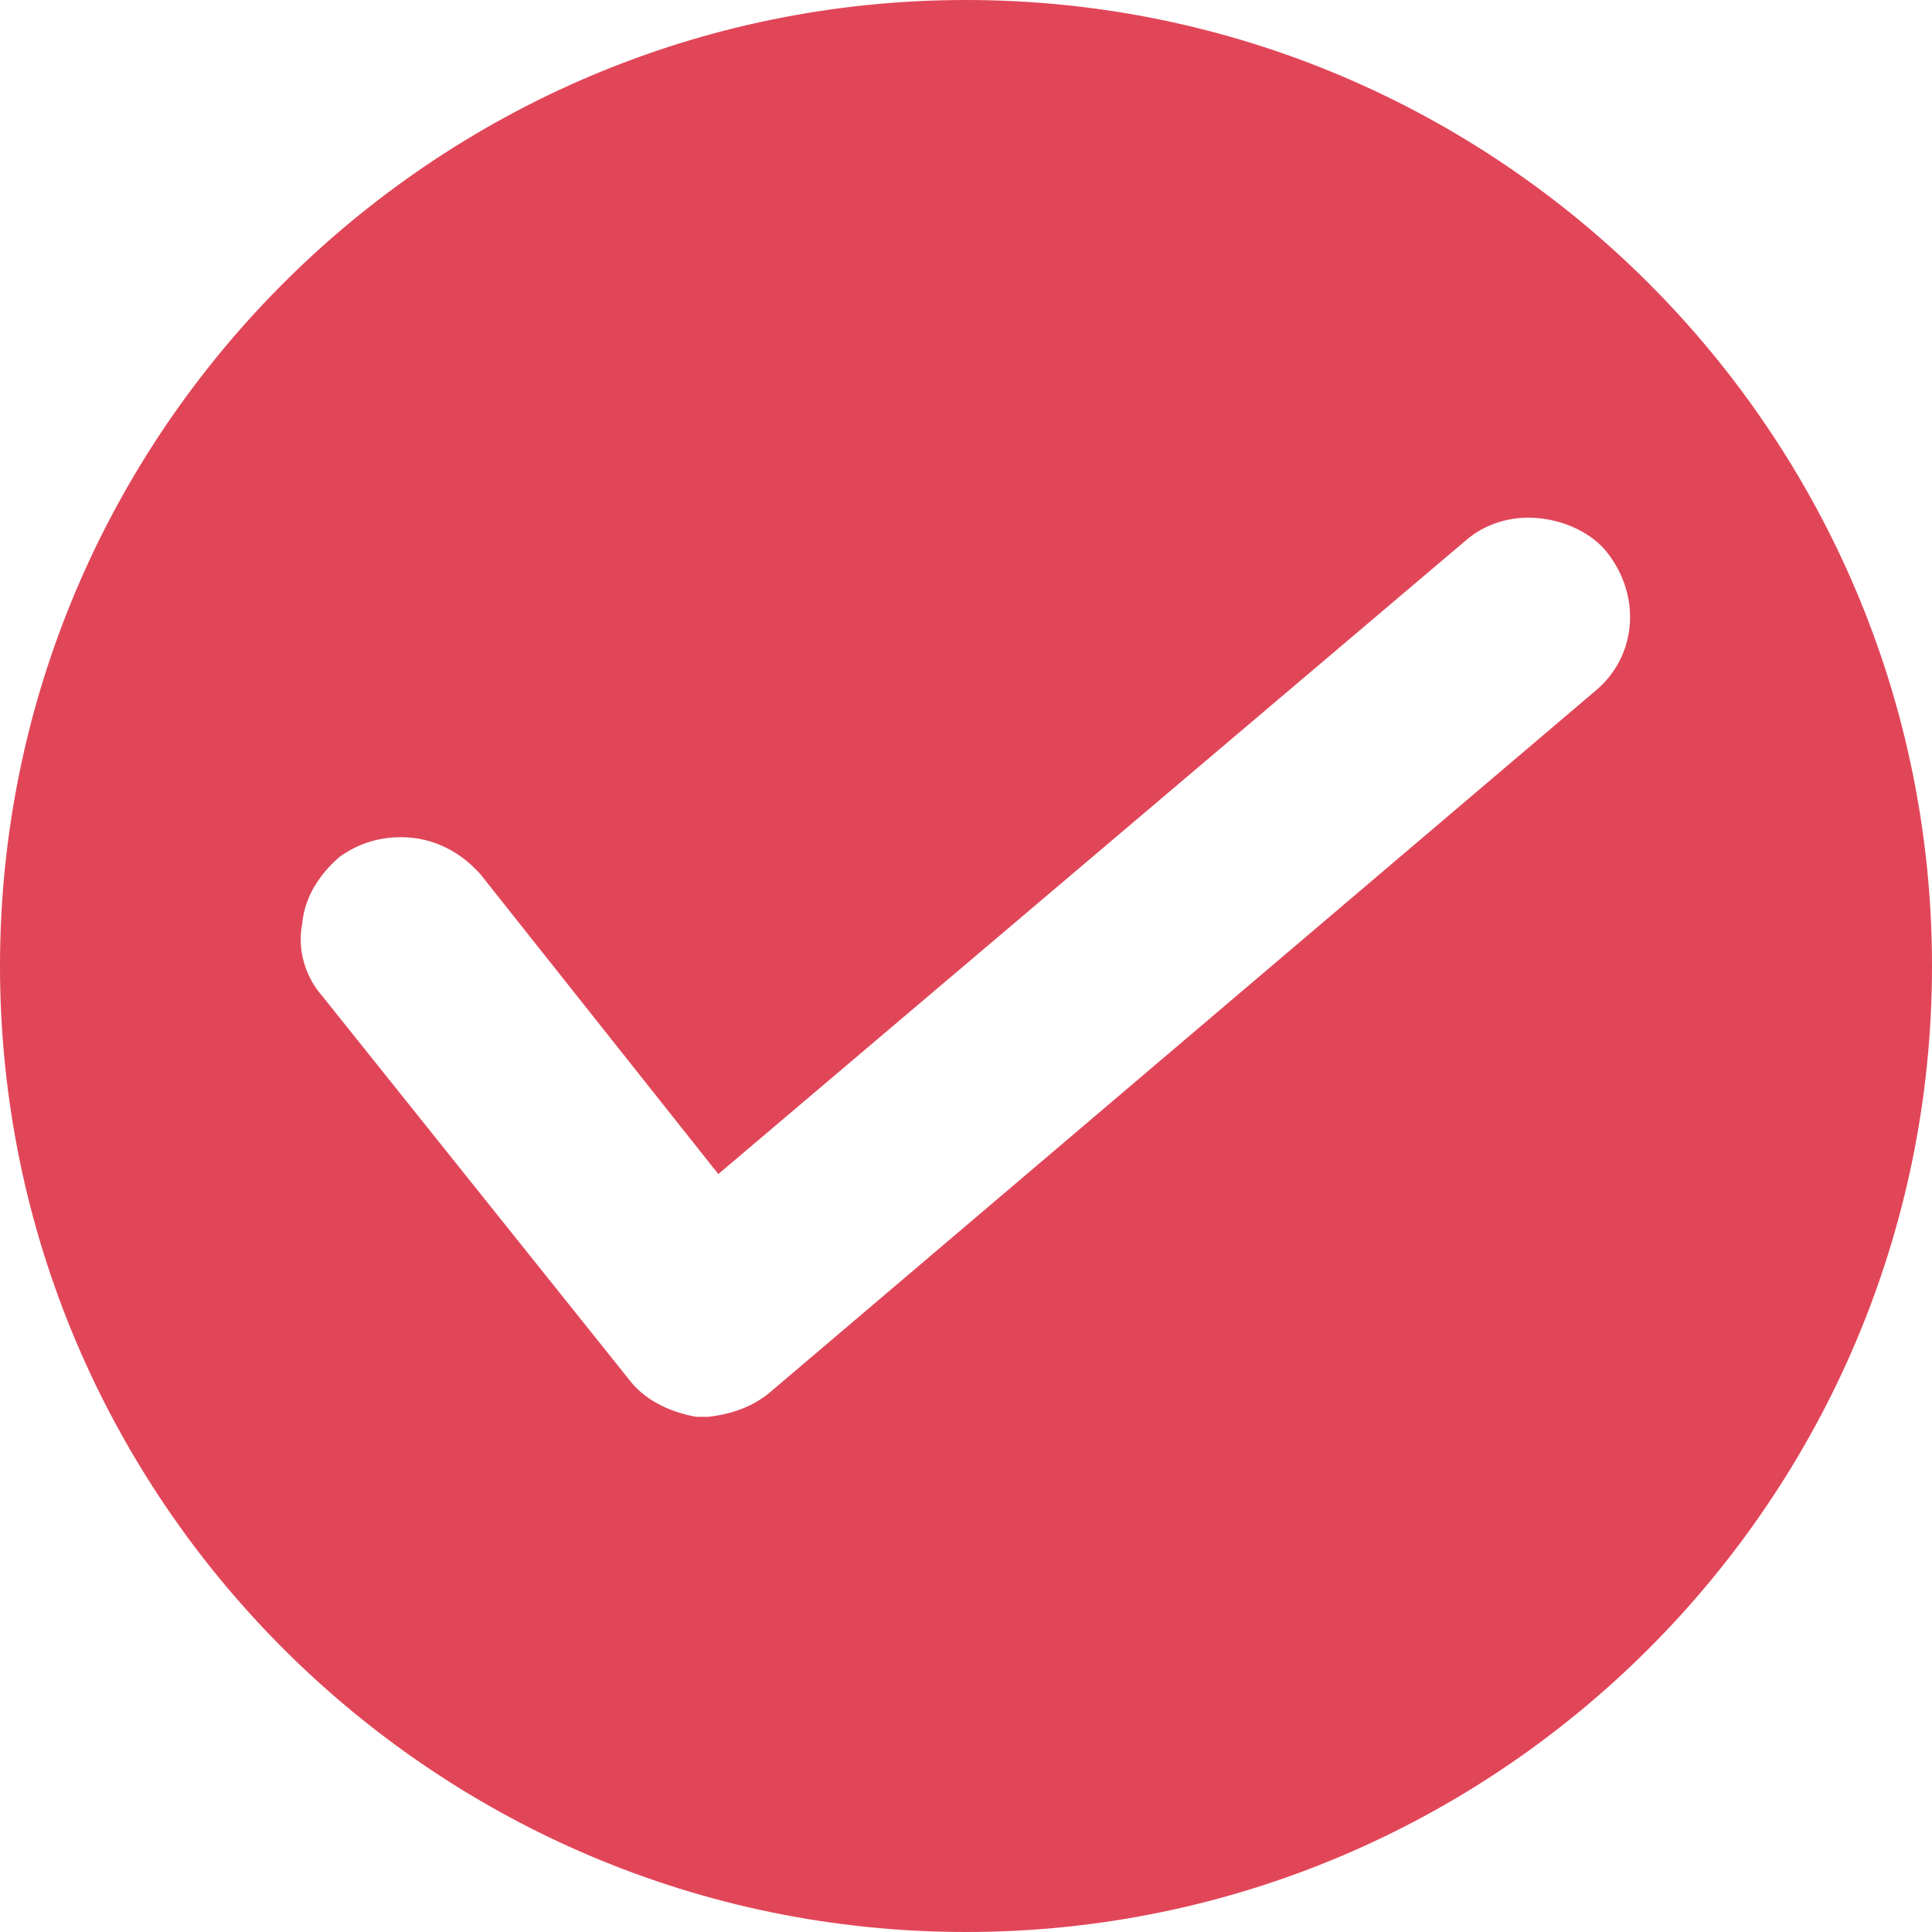 <?xml version="1.0" encoding="utf-8"?>
<!-- Generator: Adobe Illustrator 23.0.1, SVG Export Plug-In . SVG Version: 6.00 Build 0)  -->
<svg version="1.1" id="Layer_1" xmlns="http://www.w3.org/2000/svg" xmlns:xlink="http://www.w3.org/1999/xlink" x="0px" y="0px"
	 viewBox="0 0 78 78" style="enable-background:new 0 0 78 78;" xml:space="preserve">
<style type="text/css">
	.st0{fill:#E14658;}
</style>
<path class="st0" d="M39,0C17.5,0,0,17.5,0,39s17.5,39,39,39s39-17.5,39-39S60.5,0,39,0z M64.4,27.9L31.1,56.2
	c-0.7,0.6-1.6,0.9-2.5,1h-0.1l-0.4,0C27,57,26,56.5,25.4,55.7L13,40.2c-0.7-0.8-1-1.9-0.8-2.9c0.1-1.1,0.7-2,1.5-2.7
	c0.7-0.5,1.5-0.8,2.5-0.8c1.3,0,2.4,0.6,3.2,1.5L29,47.4l30.2-25.6c0.7-0.6,1.6-0.9,2.5-0.9c1.2,0,2.4,0.5,3.1,1.3
	C66.3,24,66.1,26.5,64.4,27.9z"/>
</svg>
